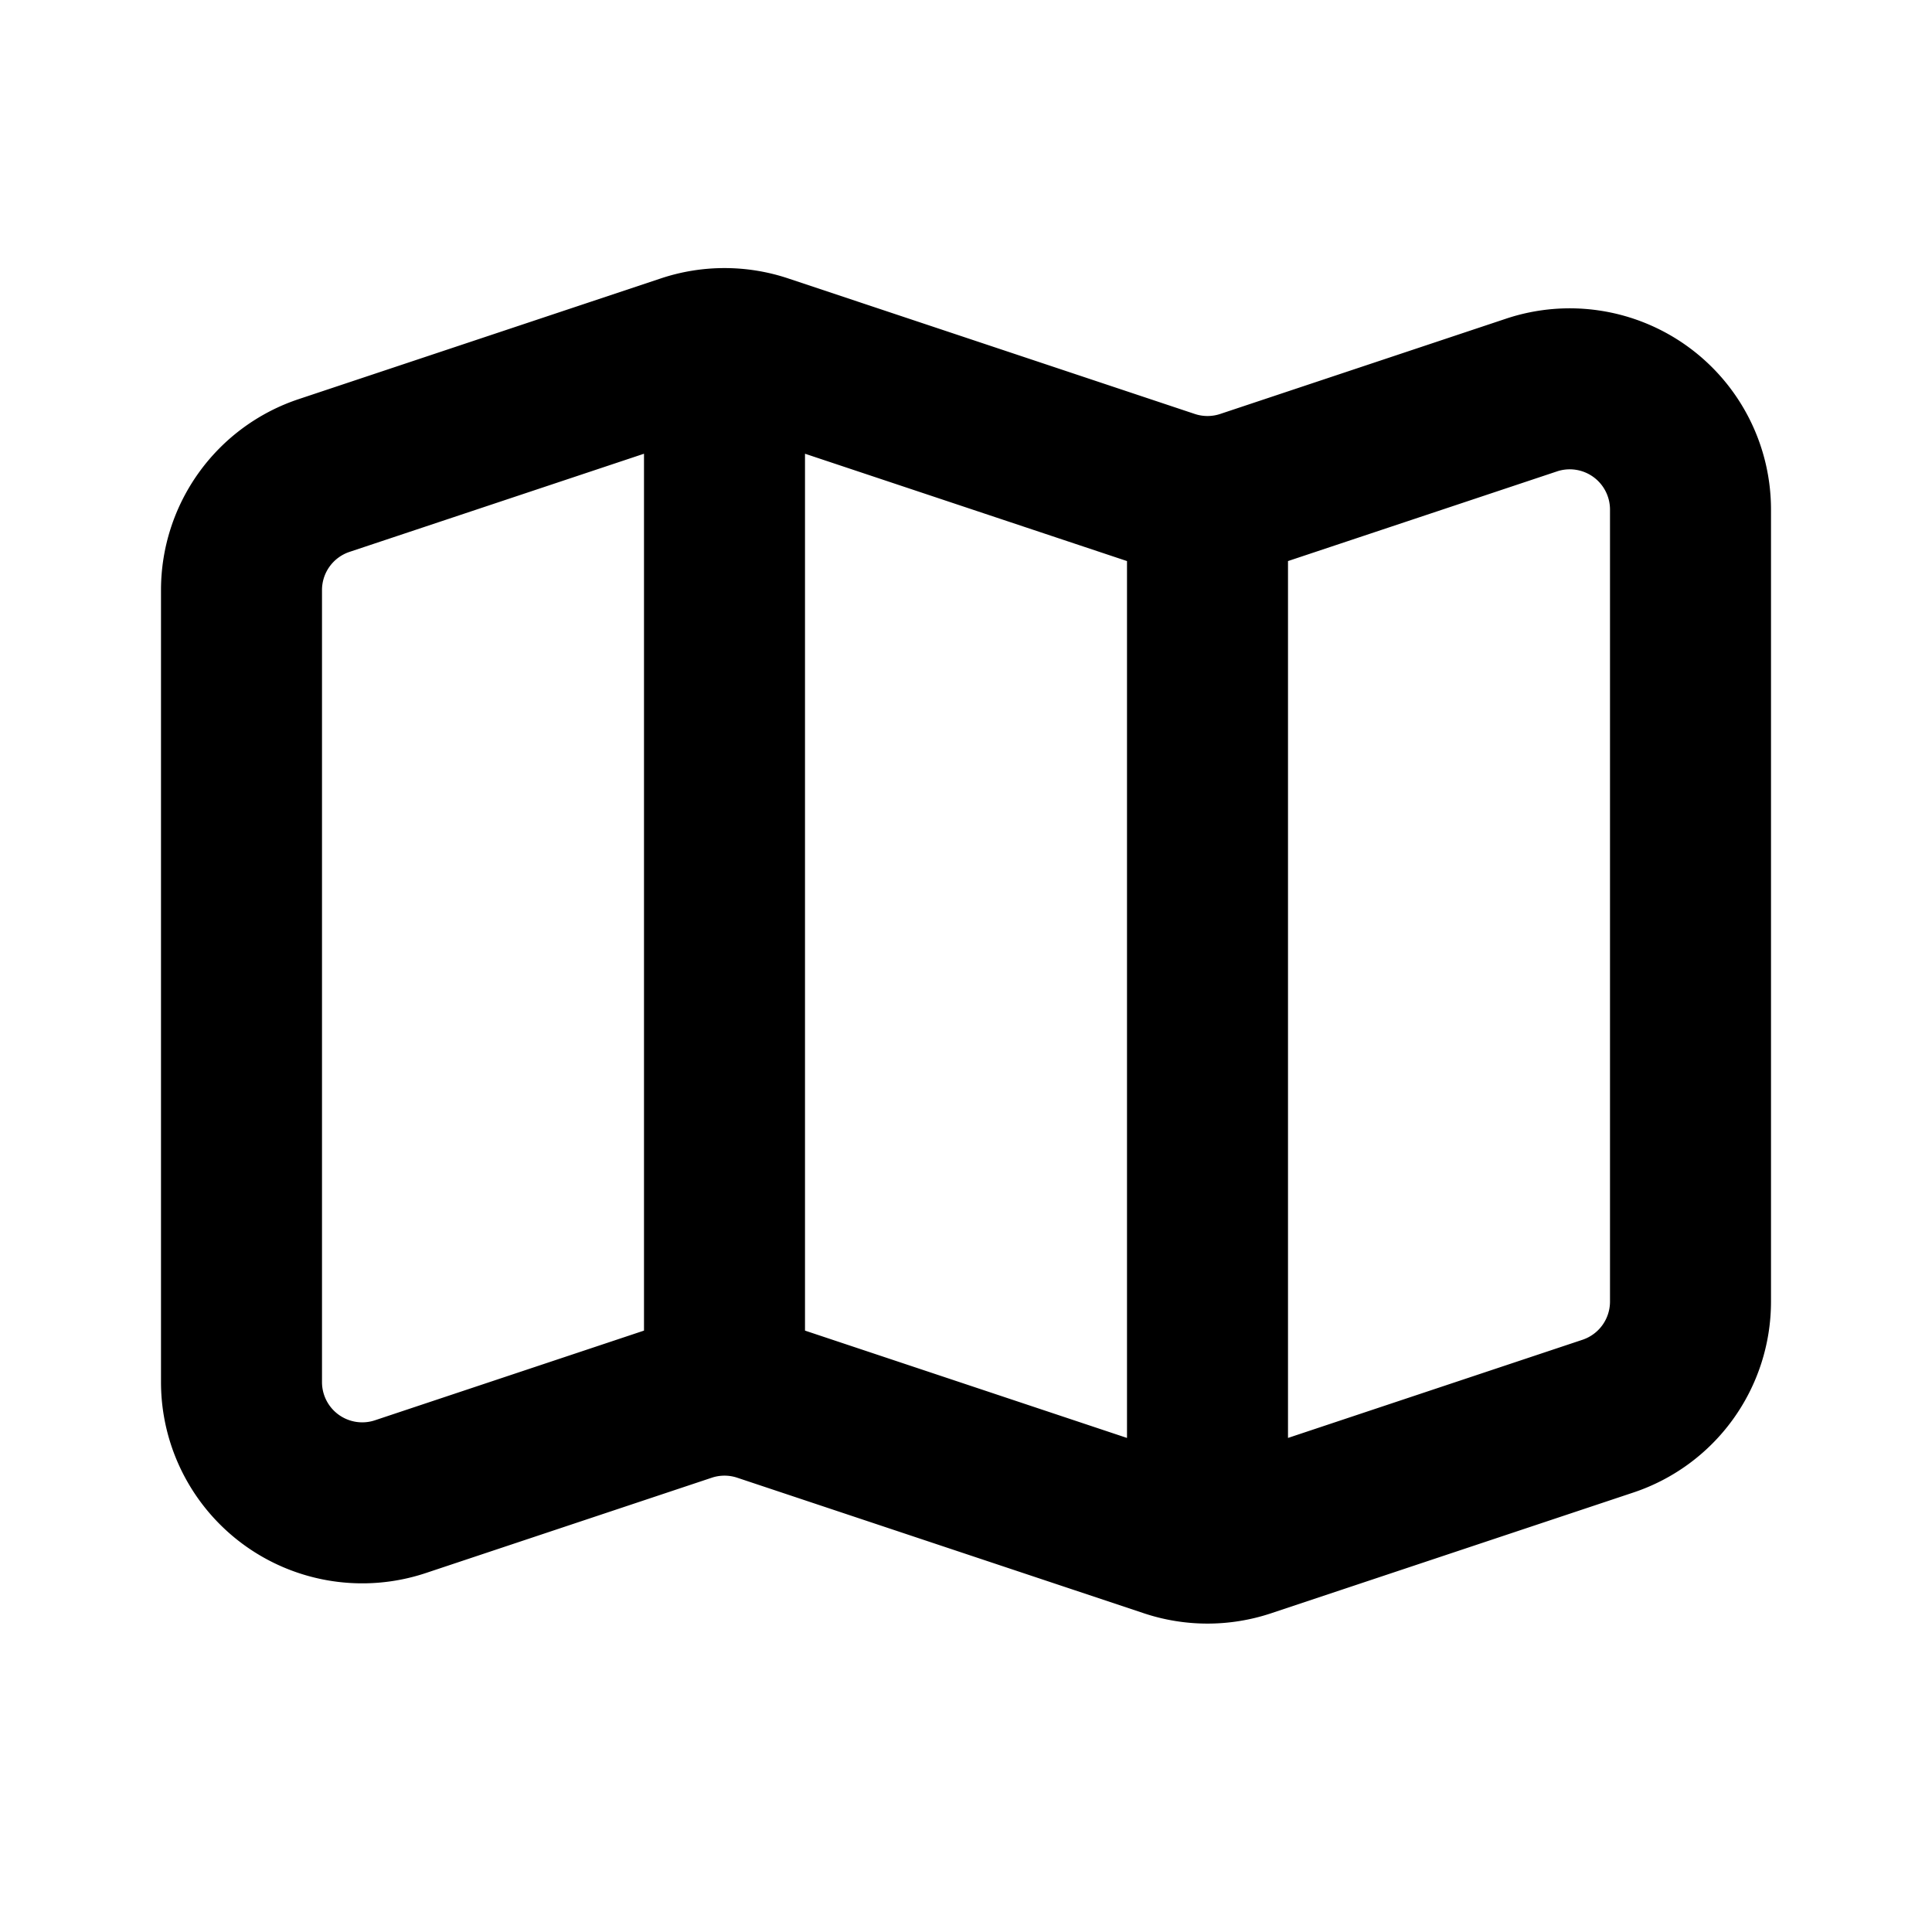 <svg xmlns="http://www.w3.org/2000/svg" width="24" height="24" fill="none" viewBox="0 0 24 24">
  <path stroke="currentColor" stroke-linecap="round" stroke-linejoin="round" stroke-width="2"
    d="M9 4.75v12.5m6-11v12.5M3 17.169V7.33a1.5 1.5 0 0 1 1.026-1.423l4.5-1.5a1.5 1.5 0 0 1 .948 0l5.052 1.684a1.5 1.5 0 0 0 .948 0l3.552-1.184A1.5 1.5 0 0 1 21 6.331v9.838a1.5 1.5 0 0 1-1.026 1.423l-4.5 1.5a1.5 1.5 0 0 1-.948 0l-5.052-1.684a1.5 1.5 0 0 0-.948 0l-3.552 1.184A1.5 1.5 0 0 1 3 17.169Z" />
</svg>